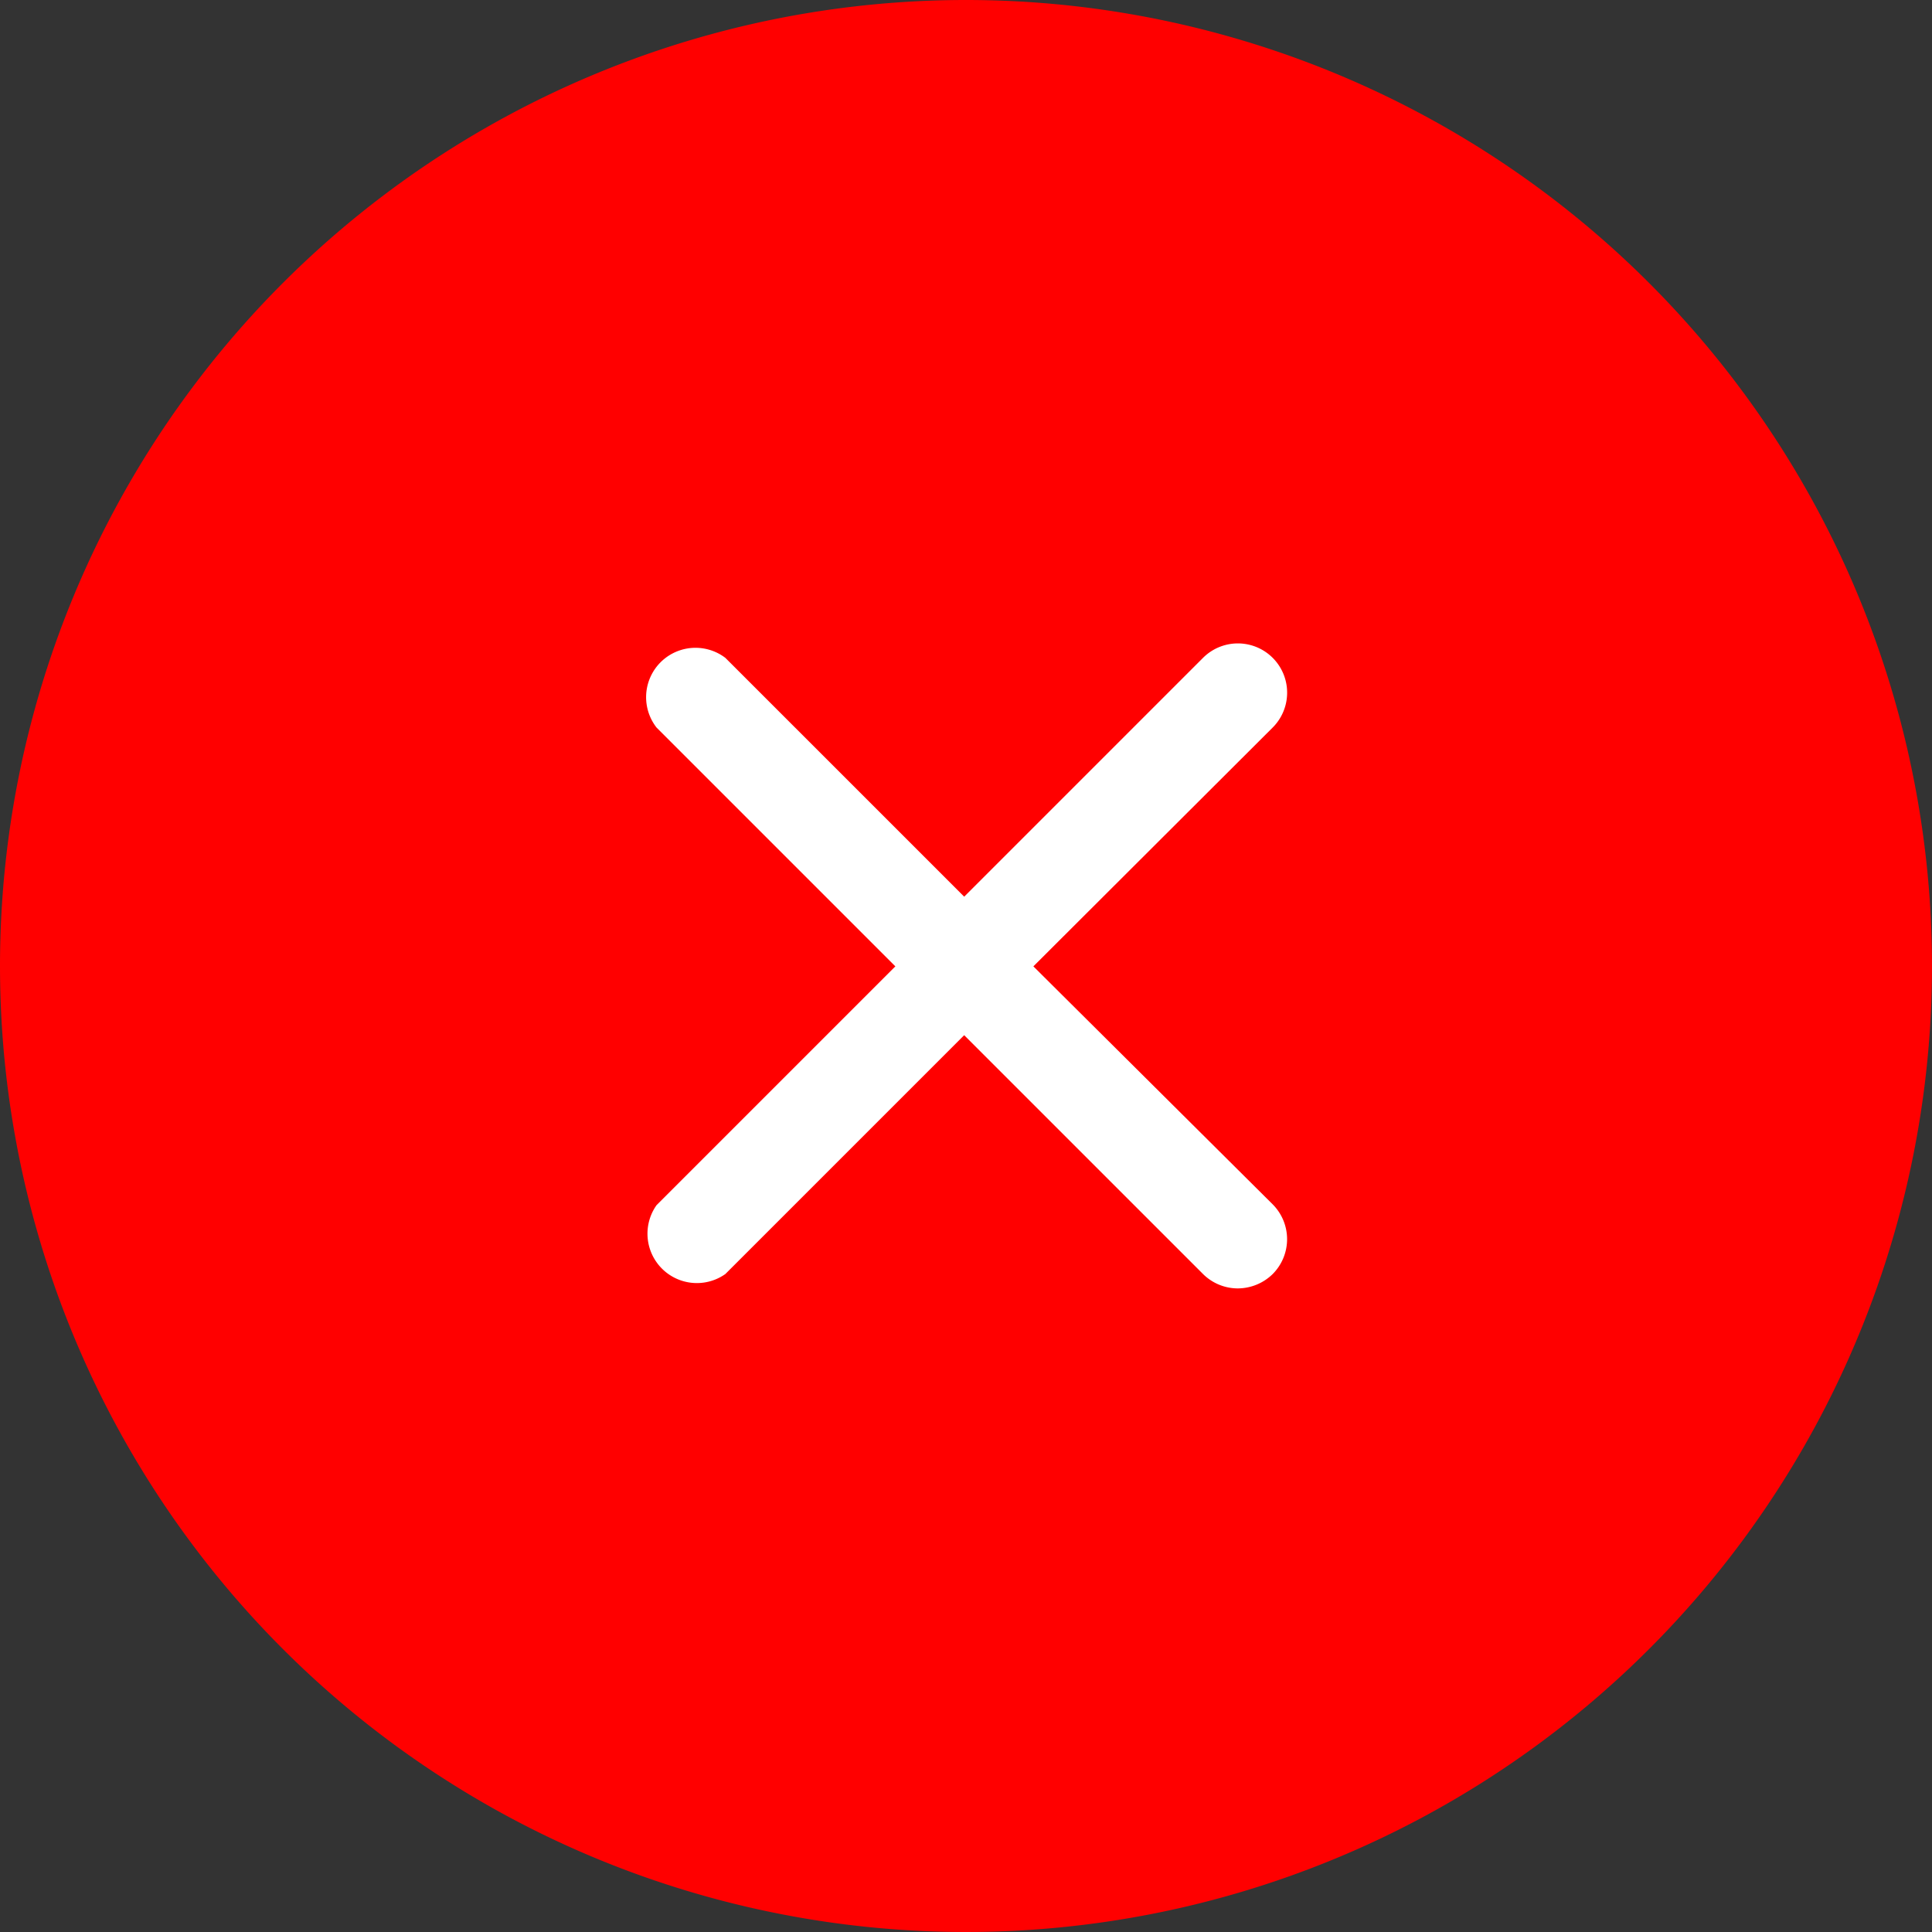 <svg xmlns="http://www.w3.org/2000/svg" width="16" height="16" viewBox="0 0 16 16">
  <rect x="0" y="0" width="16" height="16" fill="#333333" stroke="none"/>
  <g id="Group_6662" data-name="Group 6662" transform="translate(12397)">
    <g id="Group_6660" data-name="Group 6660" transform="translate(-12397)">
      <path id="Path_2881" data-name="Path 2881" d="M8,0A8,8,0,1,1,0,8,8,8,0,0,1,8,0Z" fill="red"/>
    </g>
    <path id="Path_2880" data-name="Path 2880" d="M19.218,18.563,21.2,16.585a.408.408,0,0,0-.577-.577l-1.978,1.978-1.978-1.978a.409.409,0,0,0-.57.577l1.978,1.978-1.978,1.978a.409.409,0,0,0,.57.57l1.978-1.978,1.978,1.978a.409.409,0,0,0,.287.119.415.415,0,0,0,.29-.119.409.409,0,0,0,0-.577Z" transform="translate(-12407.66 -10.56)" fill="#fff"/>
  </g>
</svg>

